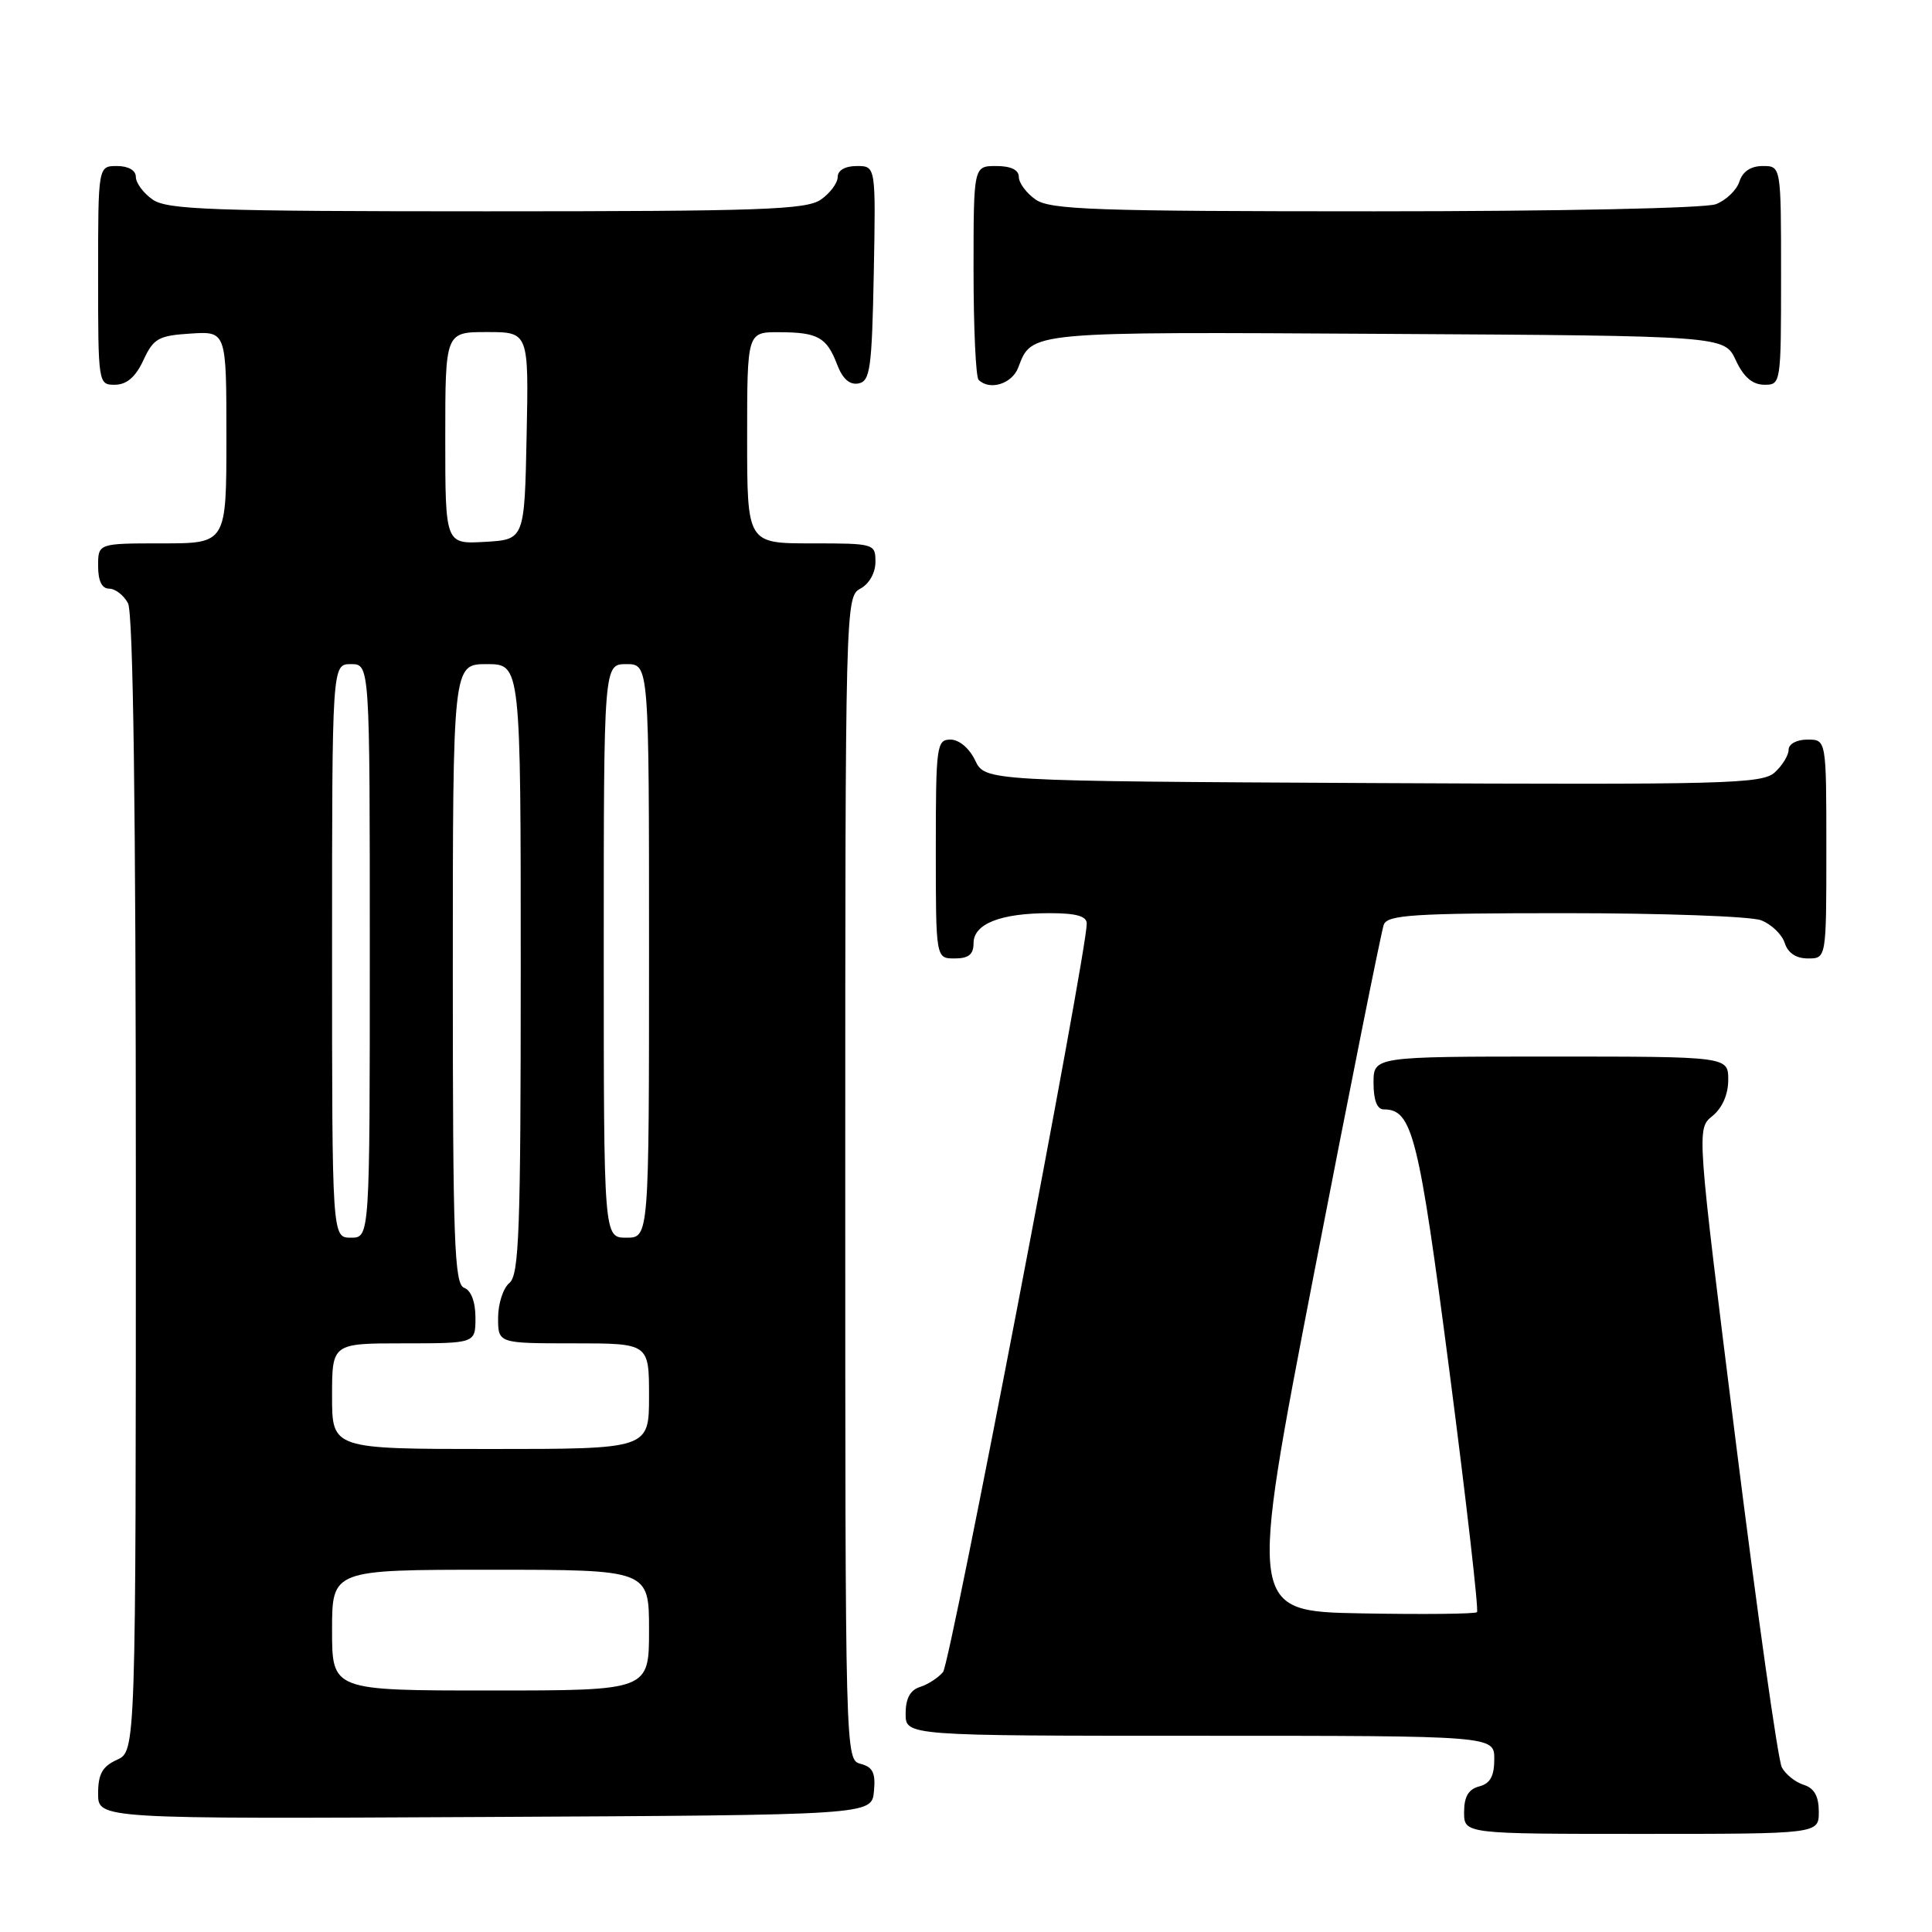 <?xml version="1.0" encoding="UTF-8" standalone="no"?>
<!DOCTYPE svg PUBLIC "-//W3C//DTD SVG 1.1//EN" "http://www.w3.org/Graphics/SVG/1.1/DTD/svg11.dtd" >
<svg xmlns="http://www.w3.org/2000/svg" xmlns:xlink="http://www.w3.org/1999/xlink" version="1.1" viewBox="0 0 256 256">
 <g >
 <path fill="currentColor"
d=" M 241.00 240.07 C 241.00 238.01 240.40 236.94 239.00 236.50 C 237.90 236.15 236.59 235.11 236.10 234.18 C 235.60 233.26 232.86 213.84 230.00 191.04 C 224.81 149.57 224.81 149.57 226.90 147.88 C 228.21 146.82 229.00 145.02 229.00 143.09 C 229.00 140.00 229.00 140.00 205.50 140.00 C 182.00 140.00 182.00 140.00 182.00 143.50 C 182.00 145.77 182.47 147.00 183.35 147.00 C 187.15 147.00 187.98 150.33 192.09 181.94 C 194.32 199.12 195.95 213.38 195.71 213.62 C 195.48 213.86 188.57 213.93 180.37 213.78 C 165.45 213.50 165.45 213.50 174.11 168.77 C 178.88 144.16 183.04 123.35 183.36 122.52 C 183.85 121.22 187.36 121.00 207.40 121.00 C 220.31 121.00 231.99 121.42 233.35 121.94 C 234.71 122.46 236.12 123.81 236.48 124.94 C 236.91 126.28 237.99 127.00 239.57 127.00 C 242.00 127.00 242.00 127.00 242.00 112.50 C 242.00 98.00 242.00 98.00 239.50 98.00 C 238.07 98.00 237.00 98.58 237.00 99.35 C 237.00 100.08 236.17 101.44 235.16 102.35 C 233.49 103.87 228.69 103.99 181.92 103.76 C 130.53 103.50 130.53 103.50 129.21 100.75 C 128.44 99.14 127.08 98.00 125.95 98.00 C 124.11 98.00 124.00 98.80 124.00 112.50 C 124.00 127.00 124.00 127.00 126.50 127.00 C 128.34 127.00 129.00 126.47 129.00 124.98 C 129.00 122.41 132.57 121.00 139.07 121.00 C 142.60 121.00 144.00 121.39 144.00 122.38 C 144.00 126.27 125.93 220.38 124.96 221.55 C 124.33 222.31 122.96 223.20 121.91 223.53 C 120.60 223.94 120.00 225.06 120.00 227.07 C 120.00 230.00 120.00 230.00 159.00 230.00 C 198.00 230.00 198.00 230.00 198.00 233.09 C 198.00 235.35 197.46 236.33 196.00 236.71 C 194.58 237.08 194.00 238.07 194.00 240.12 C 194.00 243.00 194.00 243.00 217.50 243.00 C 241.00 243.00 241.00 243.00 241.00 240.07 Z  M 115.80 237.38 C 116.04 234.93 115.66 234.15 114.05 233.72 C 112.00 233.19 112.00 233.02 112.00 156.13 C 112.00 80.09 112.03 79.06 114.00 78.00 C 115.17 77.37 116.00 75.91 116.00 74.46 C 116.00 72.04 115.87 72.00 107.50 72.00 C 99.00 72.00 99.00 72.00 99.00 58.00 C 99.00 44.00 99.00 44.00 103.25 44.02 C 108.38 44.03 109.55 44.69 110.94 48.34 C 111.65 50.20 112.59 51.03 113.75 50.81 C 115.30 50.51 115.53 48.86 115.78 36.24 C 116.05 22.00 116.05 22.00 113.53 22.00 C 111.99 22.00 111.00 22.57 111.00 23.44 C 111.00 24.24 110.00 25.59 108.78 26.44 C 106.85 27.79 100.94 28.00 64.50 28.00 C 28.06 28.00 22.15 27.79 20.22 26.44 C 19.00 25.59 18.00 24.24 18.00 23.44 C 18.00 22.57 17.01 22.00 15.50 22.00 C 13.00 22.00 13.00 22.00 13.00 36.50 C 13.00 50.88 13.02 51.00 15.25 50.98 C 16.80 50.96 17.97 49.95 19.00 47.73 C 20.34 44.84 21.00 44.47 25.25 44.20 C 30.00 43.89 30.00 43.89 30.00 57.95 C 30.00 72.00 30.00 72.00 21.50 72.00 C 13.00 72.00 13.00 72.00 13.00 75.00 C 13.00 76.97 13.50 78.00 14.46 78.00 C 15.27 78.00 16.40 78.87 16.96 79.93 C 17.65 81.22 18.00 107.11 18.00 156.96 C 18.00 232.04 18.00 232.04 15.50 233.18 C 13.56 234.07 13.00 235.07 13.00 237.67 C 13.00 241.02 13.00 241.02 64.25 240.76 C 115.50 240.50 115.50 240.50 115.80 237.38 Z  M 134.92 48.71 C 136.75 43.90 136.02 43.96 183.61 44.24 C 228.50 44.50 228.50 44.50 230.00 47.73 C 231.03 49.95 232.20 50.96 233.75 50.98 C 235.98 51.00 236.00 50.88 236.00 36.50 C 236.00 22.00 236.00 22.00 233.57 22.00 C 231.99 22.00 230.91 22.72 230.48 24.06 C 230.12 25.19 228.71 26.54 227.35 27.06 C 225.94 27.59 206.48 28.00 182.16 28.00 C 145.12 28.00 139.15 27.79 137.22 26.44 C 136.00 25.59 135.00 24.24 135.00 23.44 C 135.00 22.51 133.95 22.00 132.00 22.00 C 129.00 22.00 129.00 22.00 129.00 35.83 C 129.00 43.44 129.30 49.97 129.67 50.33 C 131.13 51.79 134.10 50.87 134.92 48.71 Z  M 44.00 216.00 C 44.00 208.00 44.00 208.00 65.00 208.00 C 86.00 208.00 86.00 208.00 86.00 216.00 C 86.00 224.00 86.00 224.00 65.00 224.00 C 44.00 224.00 44.00 224.00 44.00 216.00 Z  M 44.00 185.00 C 44.00 178.00 44.00 178.00 53.50 178.00 C 63.00 178.00 63.00 178.00 63.00 174.61 C 63.00 172.51 62.43 170.99 61.50 170.64 C 60.20 170.14 60.00 164.58 60.00 129.03 C 60.00 88.00 60.00 88.00 64.50 88.00 C 69.00 88.00 69.00 88.00 69.00 128.38 C 69.00 163.05 68.79 168.93 67.50 170.00 C 66.67 170.68 66.00 172.76 66.00 174.62 C 66.00 178.00 66.00 178.00 76.00 178.00 C 86.00 178.00 86.00 178.00 86.00 185.00 C 86.00 192.00 86.00 192.00 65.00 192.00 C 44.00 192.00 44.00 192.00 44.00 185.00 Z  M 44.00 126.00 C 44.00 88.00 44.00 88.00 46.50 88.00 C 49.00 88.00 49.00 88.00 49.00 126.00 C 49.00 164.00 49.00 164.00 46.50 164.00 C 44.00 164.00 44.00 164.00 44.00 126.00 Z  M 80.00 126.00 C 80.00 88.00 80.00 88.00 83.00 88.00 C 86.00 88.00 86.00 88.00 86.00 126.00 C 86.00 164.00 86.00 164.00 83.00 164.00 C 80.00 164.00 80.00 164.00 80.00 126.00 Z  M 59.00 58.05 C 59.00 44.00 59.00 44.00 64.53 44.00 C 70.06 44.00 70.06 44.00 69.78 57.75 C 69.50 71.50 69.50 71.50 64.25 71.80 C 59.00 72.10 59.00 72.10 59.00 58.05 Z "/>
</g>
</svg>